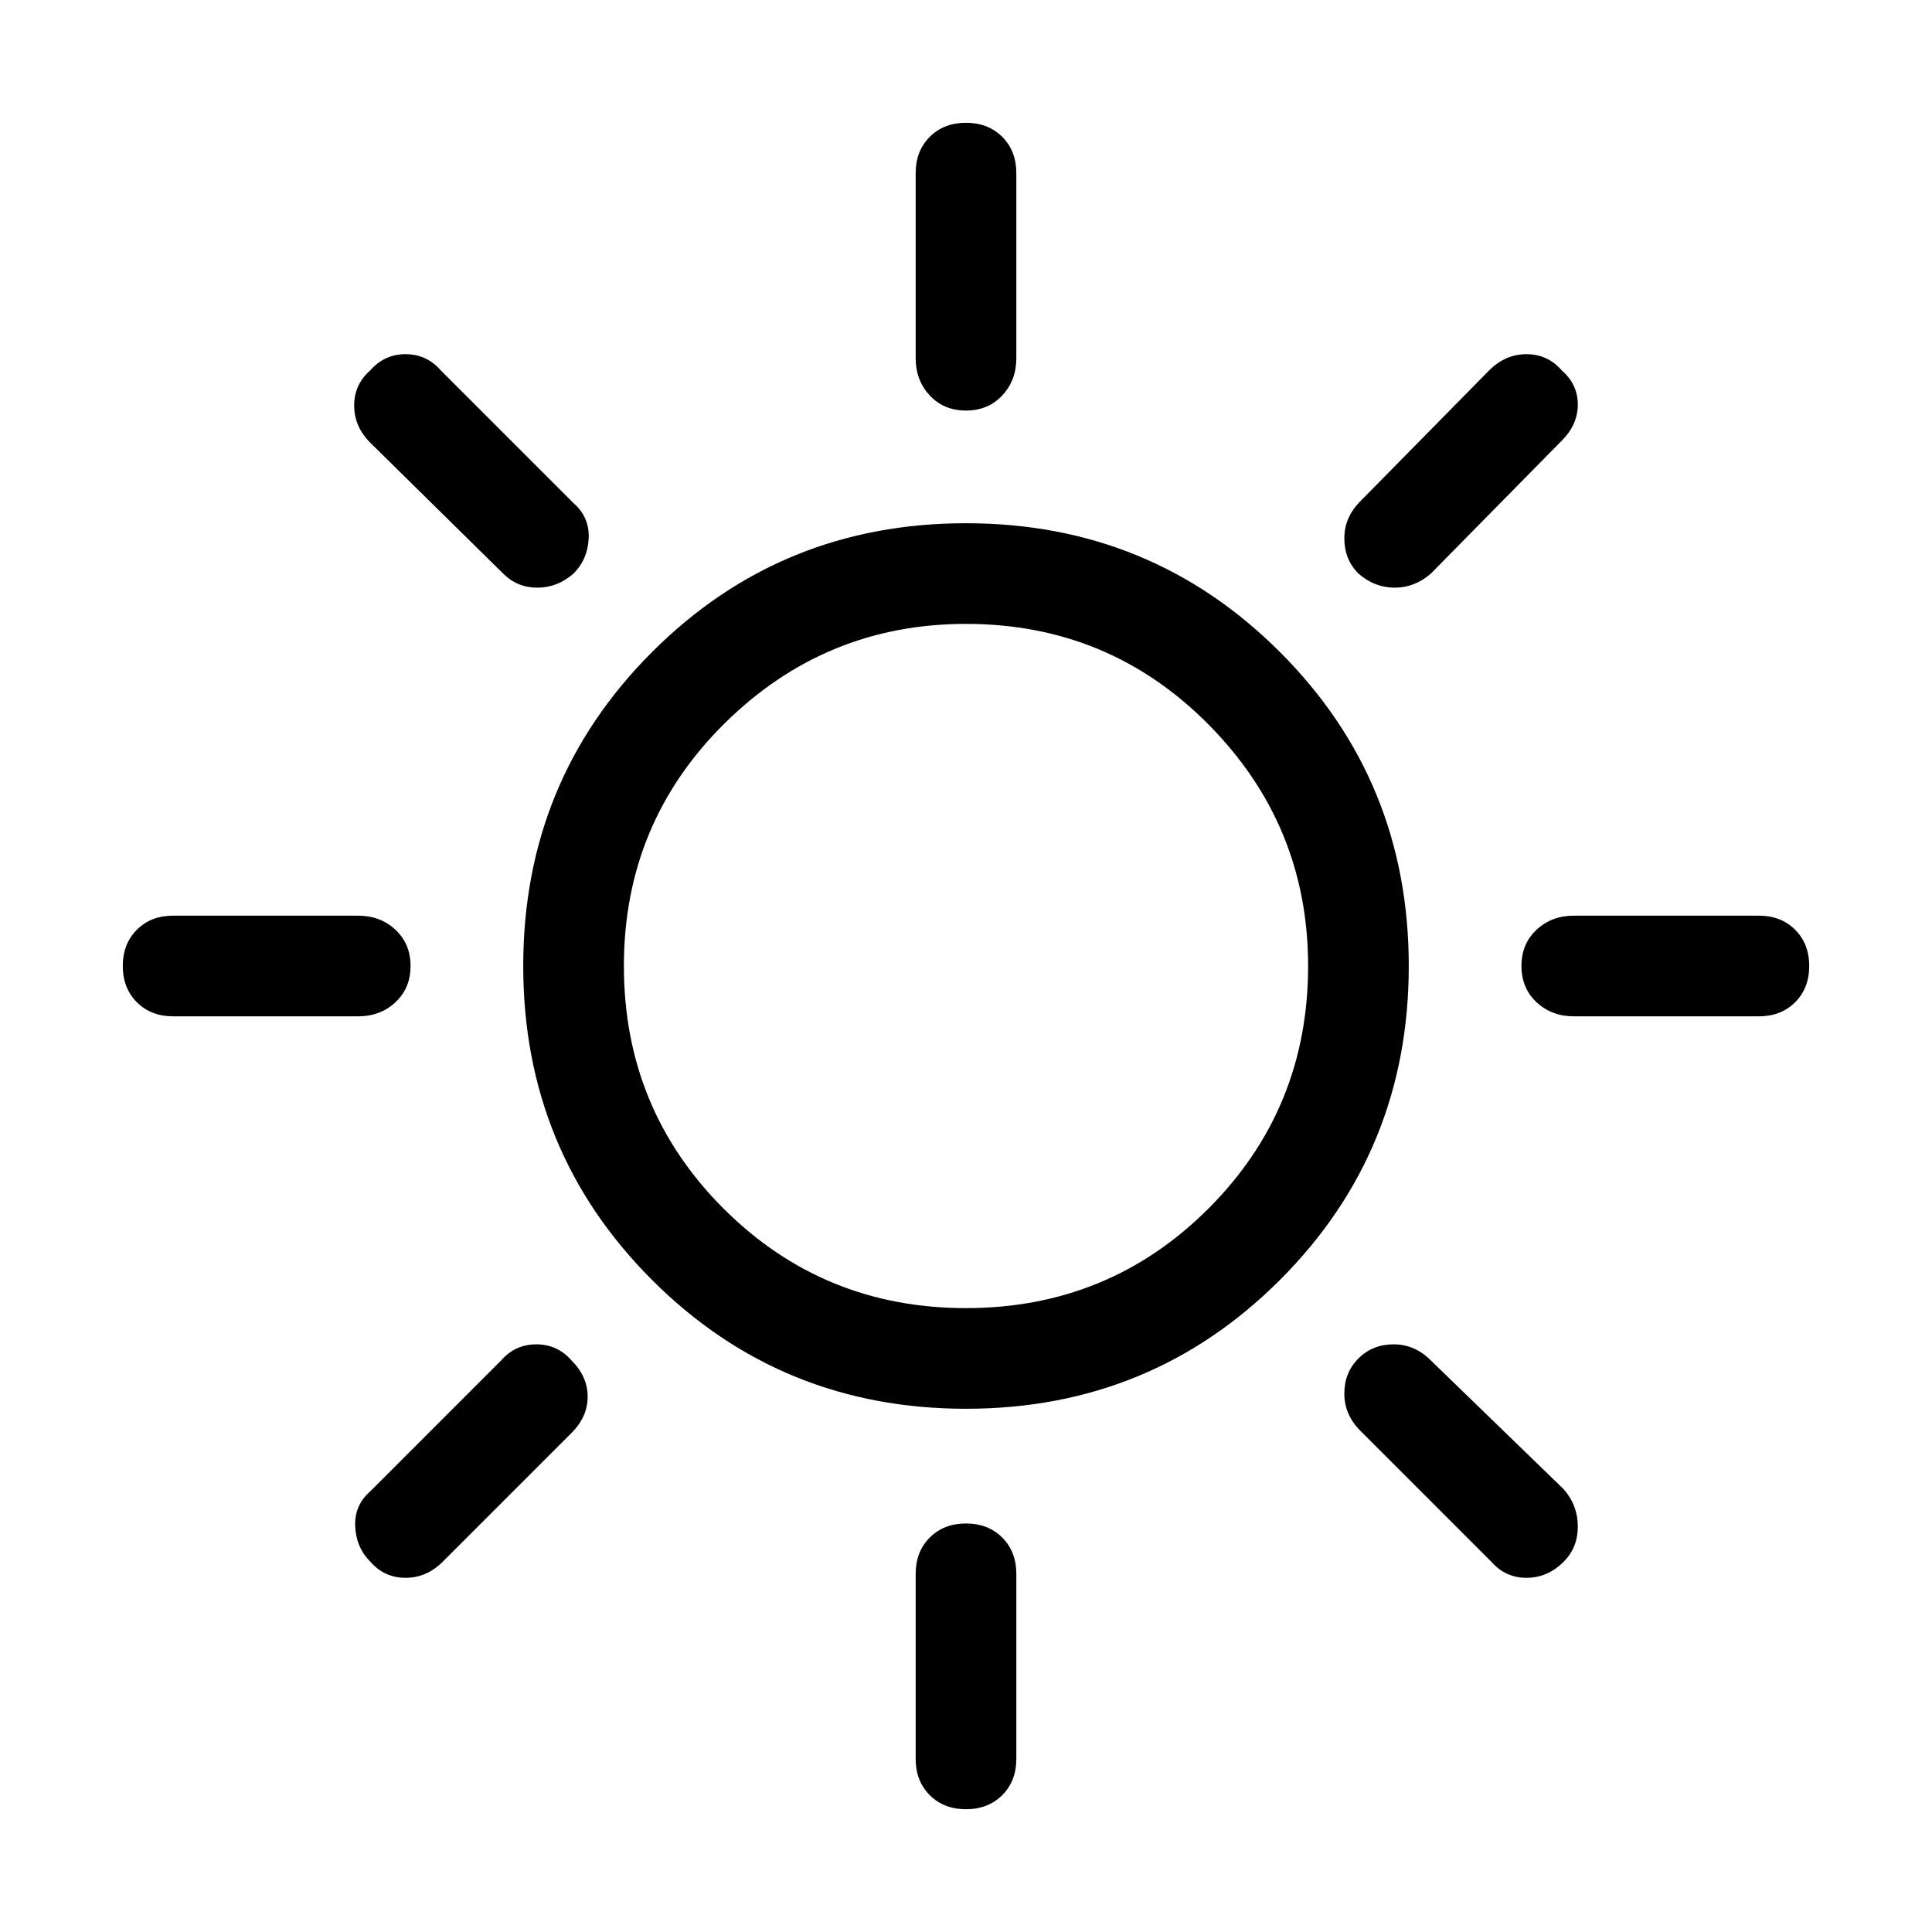 <svg xmlns="http://www.w3.org/2000/svg" height="40" width="40"><path d="M20 8.5q-.458 0-.75-.312-.292-.313-.292-.771V3.583q0-.458.292-.75.292-.291.75-.291t.75.291q.292.292.292.75v3.834q0 .458-.292.771-.292.312-.75.312Zm8.125 3.375q-.292-.292-.292-.729 0-.438.334-.771l2.666-2.708q.334-.334.771-.334.438 0 .729.334.334.291.334.708t-.334.75l-2.708 2.75q-.333.292-.75.292t-.75-.292Zm4.458 9.167q-.458 0-.771-.292-.312-.292-.312-.75t.312-.75q.313-.292.771-.292h3.834q.458 0 .75.292.291.292.291.75t-.291.75q-.292.292-.75.292ZM20 37.458q-.458 0-.75-.291-.292-.292-.292-.75v-3.834q0-.458.292-.75.292-.291.75-.291t.75.291q.292.292.292.75v3.834q0 .458-.292.75-.292.291-.75.291Zm-9.583-25.583-2.75-2.708q-.334-.334-.334-.771 0-.438.334-.729.291-.334.729-.334.437 0 .729.334l2.75 2.75q.333.291.313.729-.021.437-.313.729-.333.292-.75.292t-.708-.292Zm20.458 20.458-2.708-2.708q-.334-.333-.334-.771 0-.437.292-.729t.729-.292q.438 0 .771.334l2.75 2.666q.292.334.292.771 0 .438-.292.729-.333.334-.771.334-.437 0-.729-.334ZM3.583 21.042q-.458 0-.75-.292-.291-.292-.291-.75t.291-.75q.292-.292.75-.292h3.834q.458 0 .771.292.312.292.312.75t-.312.75q-.313.292-.771.292Zm4.084 11.291q-.292-.291-.313-.729-.021-.437.313-.729l2.708-2.708q.292-.334.729-.334.438 0 .729.334.334.333.334.75 0 .416-.334.75l-2.666 2.666q-.334.334-.771.334-.438 0-.729-.334ZM20 29.167q-3.833 0-6.5-2.667T10.833 20q0-3.833 2.667-6.5t6.5-2.667q3.833 0 6.5 2.667t2.667 6.5q0 3.833-2.667 6.5T20 29.167Zm0-2.084q2.958 0 5.021-2.062 2.062-2.063 2.062-5.021 0-2.917-2.062-5-2.063-2.083-5.021-2.083-2.917 0-5 2.062-2.083 2.063-2.083 5.021 0 2.958 2.062 5.021 2.063 2.062 5.021 2.062Z"/></svg>